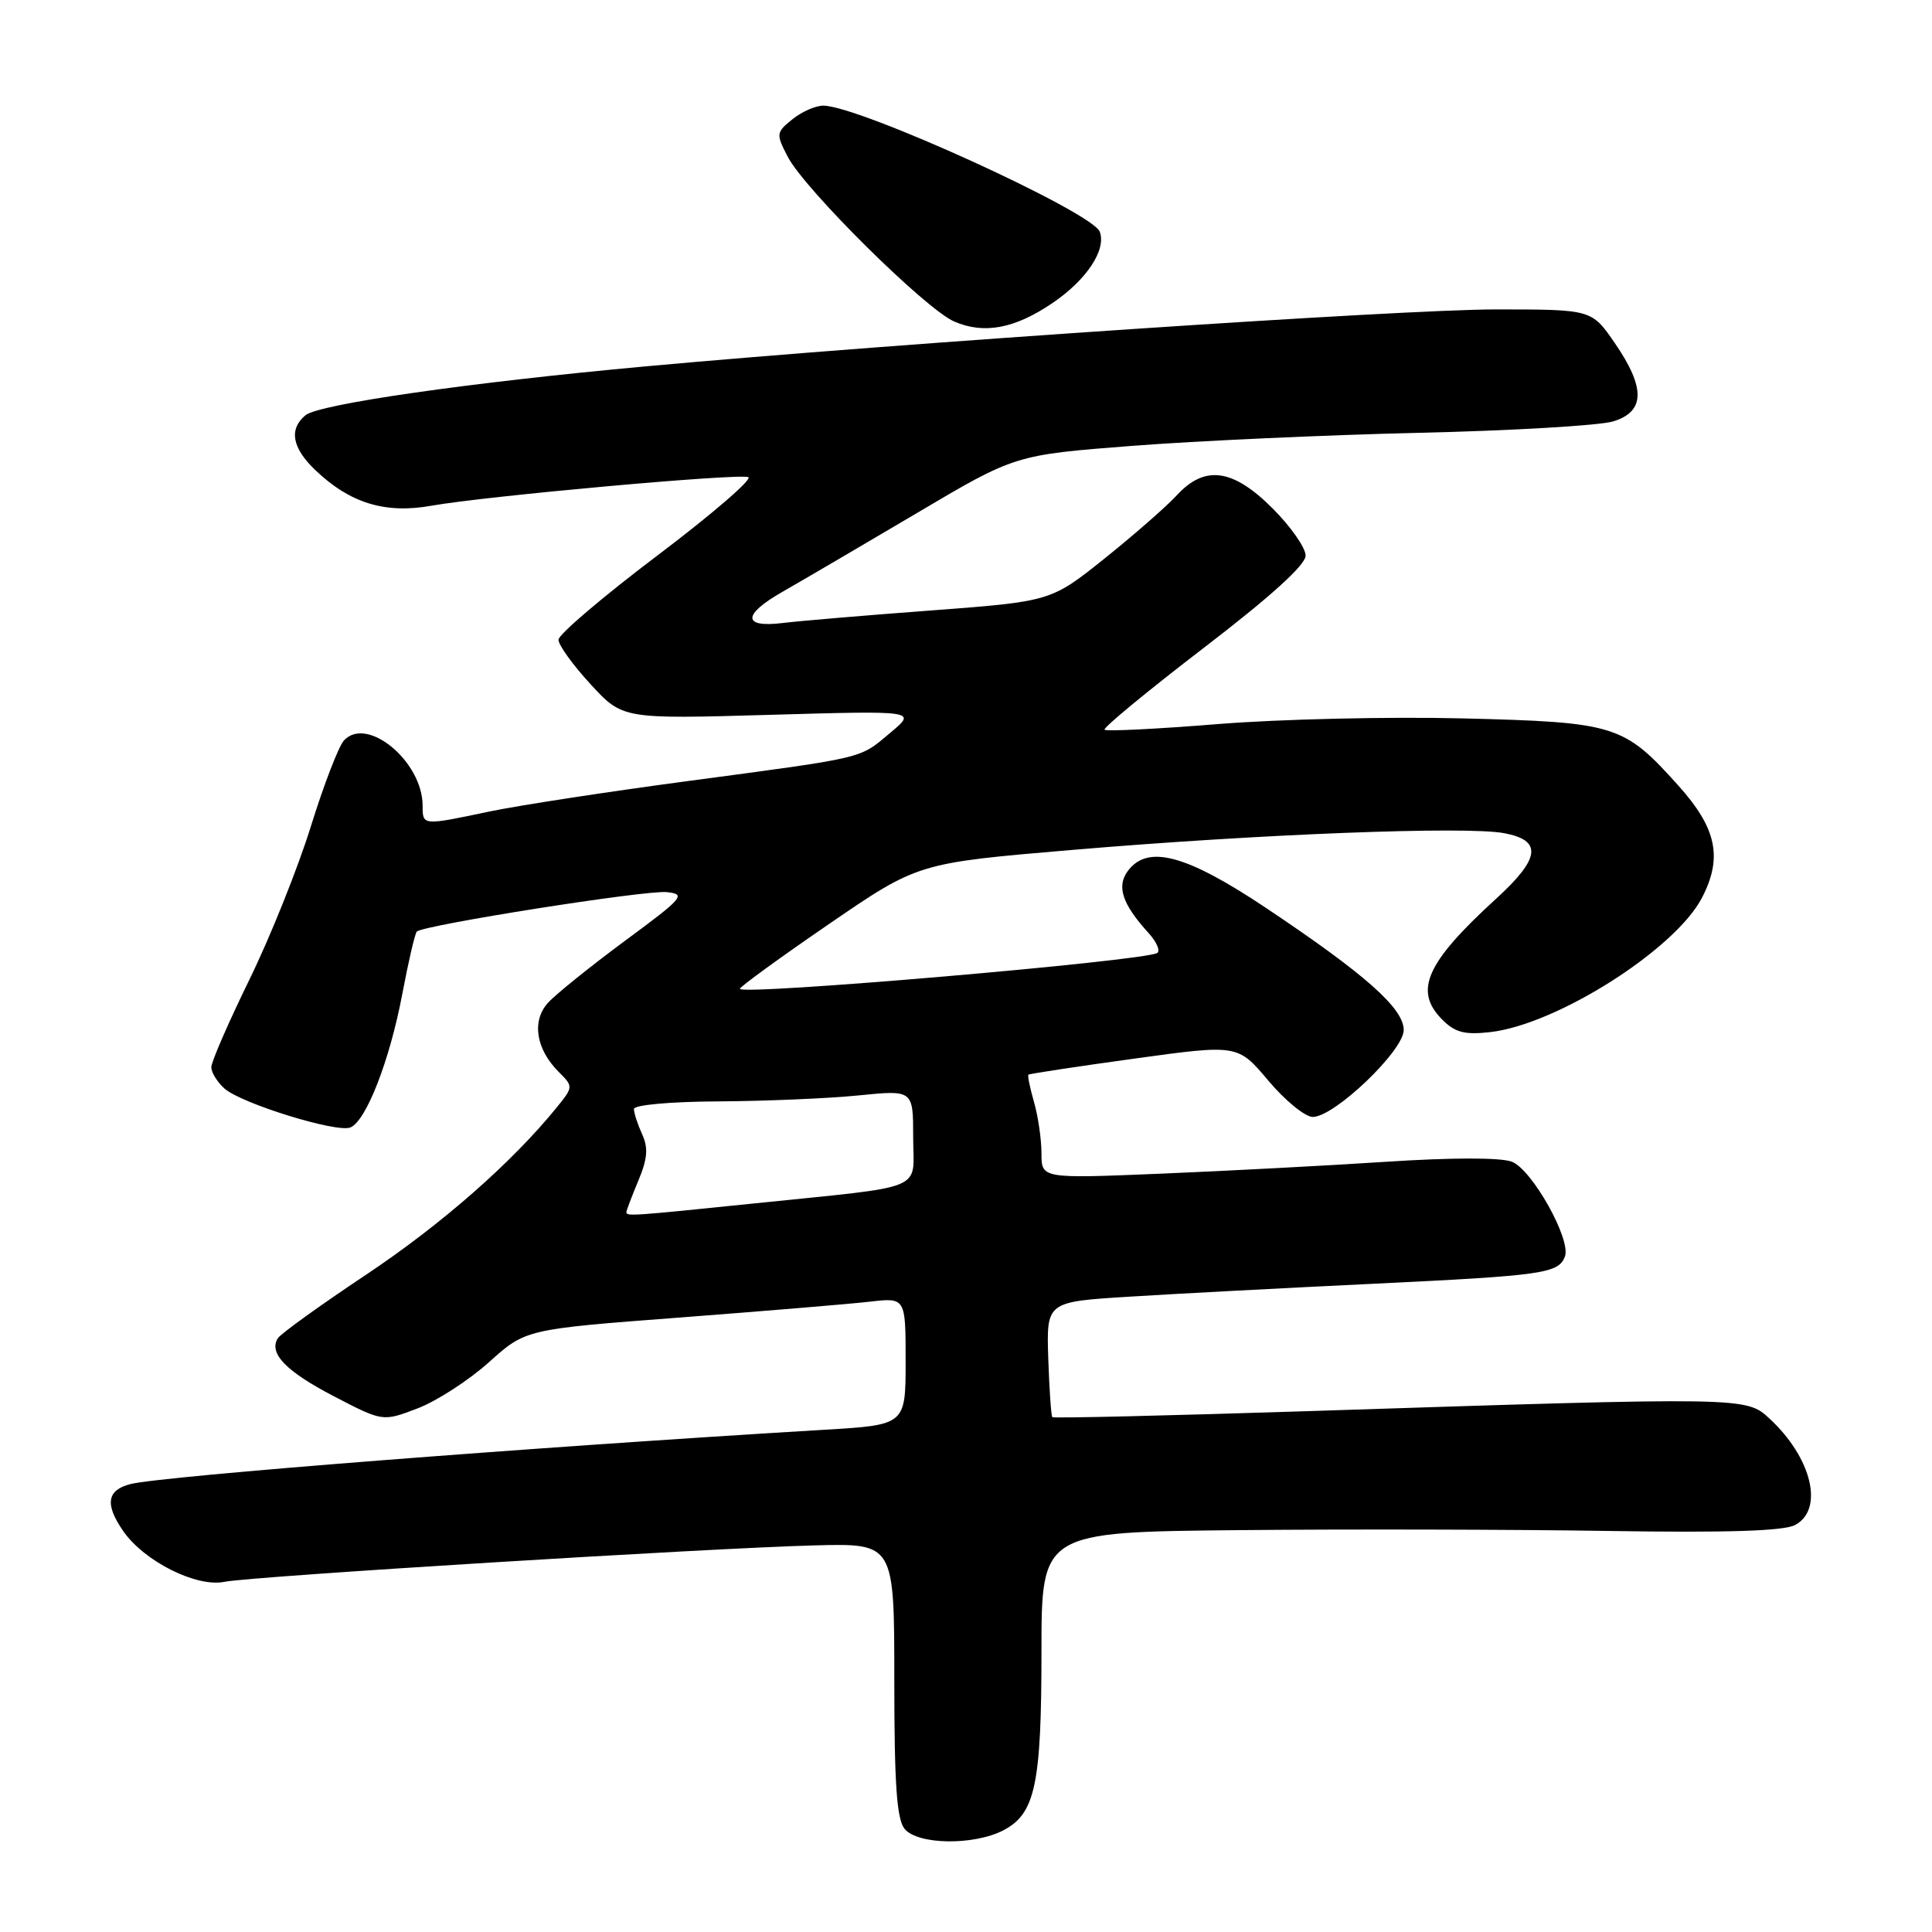 <?xml version="1.0" encoding="UTF-8" standalone="no"?>
<!DOCTYPE svg PUBLIC "-//W3C//DTD SVG 1.1//EN" "http://www.w3.org/Graphics/SVG/1.1/DTD/svg11.dtd" >
<svg xmlns="http://www.w3.org/2000/svg" xmlns:xlink="http://www.w3.org/1999/xlink" version="1.1" viewBox="0 0 256 256">
 <g >
 <path fill="currentColor"
d=" M 132.94 242.53 C 137.17 240.34 138.00 236.47 138.00 218.85 C 138.00 203.00 138.00 203.00 164.25 202.75 C 178.69 202.61 200.67 202.66 213.11 202.86 C 228.82 203.11 236.37 202.87 237.86 202.07 C 241.72 200.01 240.09 193.19 234.50 188.00 C 231.37 185.09 231.50 185.09 173.12 186.99 C 154.76 187.58 139.61 187.94 139.44 187.78 C 139.28 187.62 139.04 184.11 138.90 179.99 C 138.66 172.50 138.66 172.50 149.58 171.82 C 155.59 171.44 170.21 170.67 182.08 170.10 C 204.50 169.02 206.50 168.74 207.36 166.50 C 208.22 164.27 203.00 154.95 200.32 153.93 C 198.84 153.37 192.37 153.37 183.70 153.94 C 175.89 154.45 162.41 155.16 153.75 155.52 C 138.00 156.17 138.00 156.17 138.00 152.83 C 138.00 150.99 137.56 147.94 137.02 146.06 C 136.48 144.17 136.14 142.53 136.27 142.40 C 136.40 142.28 142.69 141.32 150.26 140.28 C 164.01 138.38 164.01 138.38 168.06 143.19 C 170.29 145.84 172.94 148.00 173.95 148.00 C 176.82 148.00 186.00 139.22 186.00 136.49 C 186.00 133.61 180.95 129.13 167.76 120.31 C 157.13 113.21 152.04 111.86 149.42 115.44 C 147.93 117.48 148.72 119.82 152.20 123.64 C 153.27 124.82 153.78 126.01 153.33 126.28 C 151.51 127.35 97.97 131.95 98.04 131.02 C 98.06 130.74 103.38 126.87 109.86 122.43 C 121.64 114.35 121.64 114.35 142.07 112.62 C 166.76 110.52 194.27 109.45 199.31 110.40 C 204.40 111.35 204.11 113.73 198.25 119.08 C 188.93 127.59 187.29 131.29 191.12 135.12 C 192.81 136.81 194.08 137.14 197.46 136.76 C 206.29 135.76 221.98 125.80 225.53 118.94 C 228.29 113.61 227.46 109.73 222.37 104.07 C 215.13 96.02 214.11 95.70 193.80 95.19 C 184.06 94.95 169.50 95.29 161.44 95.94 C 153.38 96.59 146.59 96.93 146.36 96.69 C 146.12 96.46 152.02 91.59 159.46 85.88 C 168.36 79.06 173.00 74.86 173.00 73.62 C 173.00 72.58 171.03 69.77 168.63 67.37 C 163.36 62.09 159.64 61.59 155.92 65.64 C 154.59 67.09 150.29 70.85 146.38 73.99 C 139.25 79.69 139.25 79.69 123.38 80.89 C 114.64 81.54 105.84 82.29 103.81 82.54 C 98.35 83.23 98.32 81.47 103.73 78.39 C 106.35 76.89 114.35 72.21 121.50 67.98 C 134.50 60.28 134.50 60.28 150.00 59.08 C 158.53 58.42 175.62 57.64 188.00 57.35 C 200.38 57.07 211.96 56.38 213.75 55.84 C 218.00 54.54 218.06 51.40 213.95 45.43 C 210.90 41.00 210.90 41.00 198.18 41.00 C 185.75 41.00 119.39 45.45 85.50 48.55 C 62.14 50.69 42.25 53.55 40.48 55.02 C 38.26 56.86 38.69 59.33 41.75 62.26 C 46.35 66.67 51.02 68.11 57.17 67.01 C 64.38 65.73 97.67 62.72 99.15 63.22 C 99.80 63.43 94.41 68.09 87.17 73.56 C 79.93 79.03 74.00 84.07 74.00 84.77 C 74.00 85.47 75.91 88.12 78.25 90.66 C 82.50 95.28 82.50 95.28 101.99 94.72 C 121.48 94.16 121.48 94.16 117.99 97.08 C 113.78 100.60 115.03 100.30 91.11 103.50 C 80.45 104.92 68.61 106.74 64.80 107.54 C 55.94 109.41 56.00 109.41 56.00 106.75 C 55.99 100.89 48.62 94.79 45.57 98.12 C 44.87 98.88 42.90 104.00 41.19 109.50 C 39.48 115.00 35.82 124.14 33.04 129.82 C 30.27 135.49 28.00 140.70 28.00 141.41 C 28.00 142.11 28.79 143.39 29.75 144.24 C 31.98 146.22 44.55 150.11 46.41 149.40 C 48.50 148.59 51.64 140.53 53.31 131.69 C 54.12 127.40 54.98 123.69 55.23 123.44 C 56.09 122.58 85.53 117.93 88.33 118.21 C 90.96 118.48 90.58 118.93 82.80 124.67 C 78.21 128.07 73.62 131.76 72.61 132.88 C 70.43 135.28 71.01 139.01 74.02 142.02 C 75.98 143.98 75.98 144.01 73.76 146.75 C 67.86 154.03 58.49 162.25 48.50 168.91 C 42.45 172.94 37.19 176.73 36.82 177.32 C 35.56 179.31 37.90 181.73 44.33 185.06 C 50.72 188.38 50.72 188.38 55.33 186.62 C 57.87 185.65 62.13 182.89 64.80 180.49 C 69.65 176.13 69.65 176.13 90.07 174.58 C 101.31 173.72 112.64 172.78 115.25 172.48 C 120.00 171.93 120.00 171.93 120.00 180.37 C 120.00 188.81 120.00 188.81 109.25 189.45 C 70.52 191.76 21.51 195.59 17.32 196.64 C 14.16 197.43 13.86 199.32 16.33 202.88 C 19.11 206.89 26.04 210.36 29.74 209.60 C 33.24 208.88 94.04 205.13 108.00 204.77 C 118.50 204.50 118.50 204.50 118.50 222.59 C 118.50 236.44 118.82 241.06 119.87 242.34 C 121.62 244.45 129.02 244.56 132.94 242.53 Z  M 139.48 40.14 C 144.00 37.07 146.63 33.08 145.72 30.70 C 144.71 28.08 113.82 14.00 109.09 14.00 C 108.06 14.00 106.22 14.81 104.99 15.81 C 102.84 17.55 102.81 17.74 104.38 20.77 C 106.61 25.08 122.59 40.91 126.41 42.59 C 130.36 44.32 134.47 43.56 139.48 40.14 Z  M 83.00 160.62 C 83.00 160.41 83.71 158.54 84.58 156.45 C 85.80 153.54 85.92 152.11 85.08 150.28 C 84.49 148.98 84.00 147.48 84.00 146.95 C 84.00 146.41 88.83 145.97 95.25 145.94 C 101.44 145.90 109.76 145.55 113.75 145.15 C 121.00 144.42 121.00 144.42 121.00 150.67 C 121.00 157.98 123.25 157.05 99.74 159.48 C 83.69 161.13 83.00 161.18 83.00 160.62 Z "/>
</g>
</svg>
